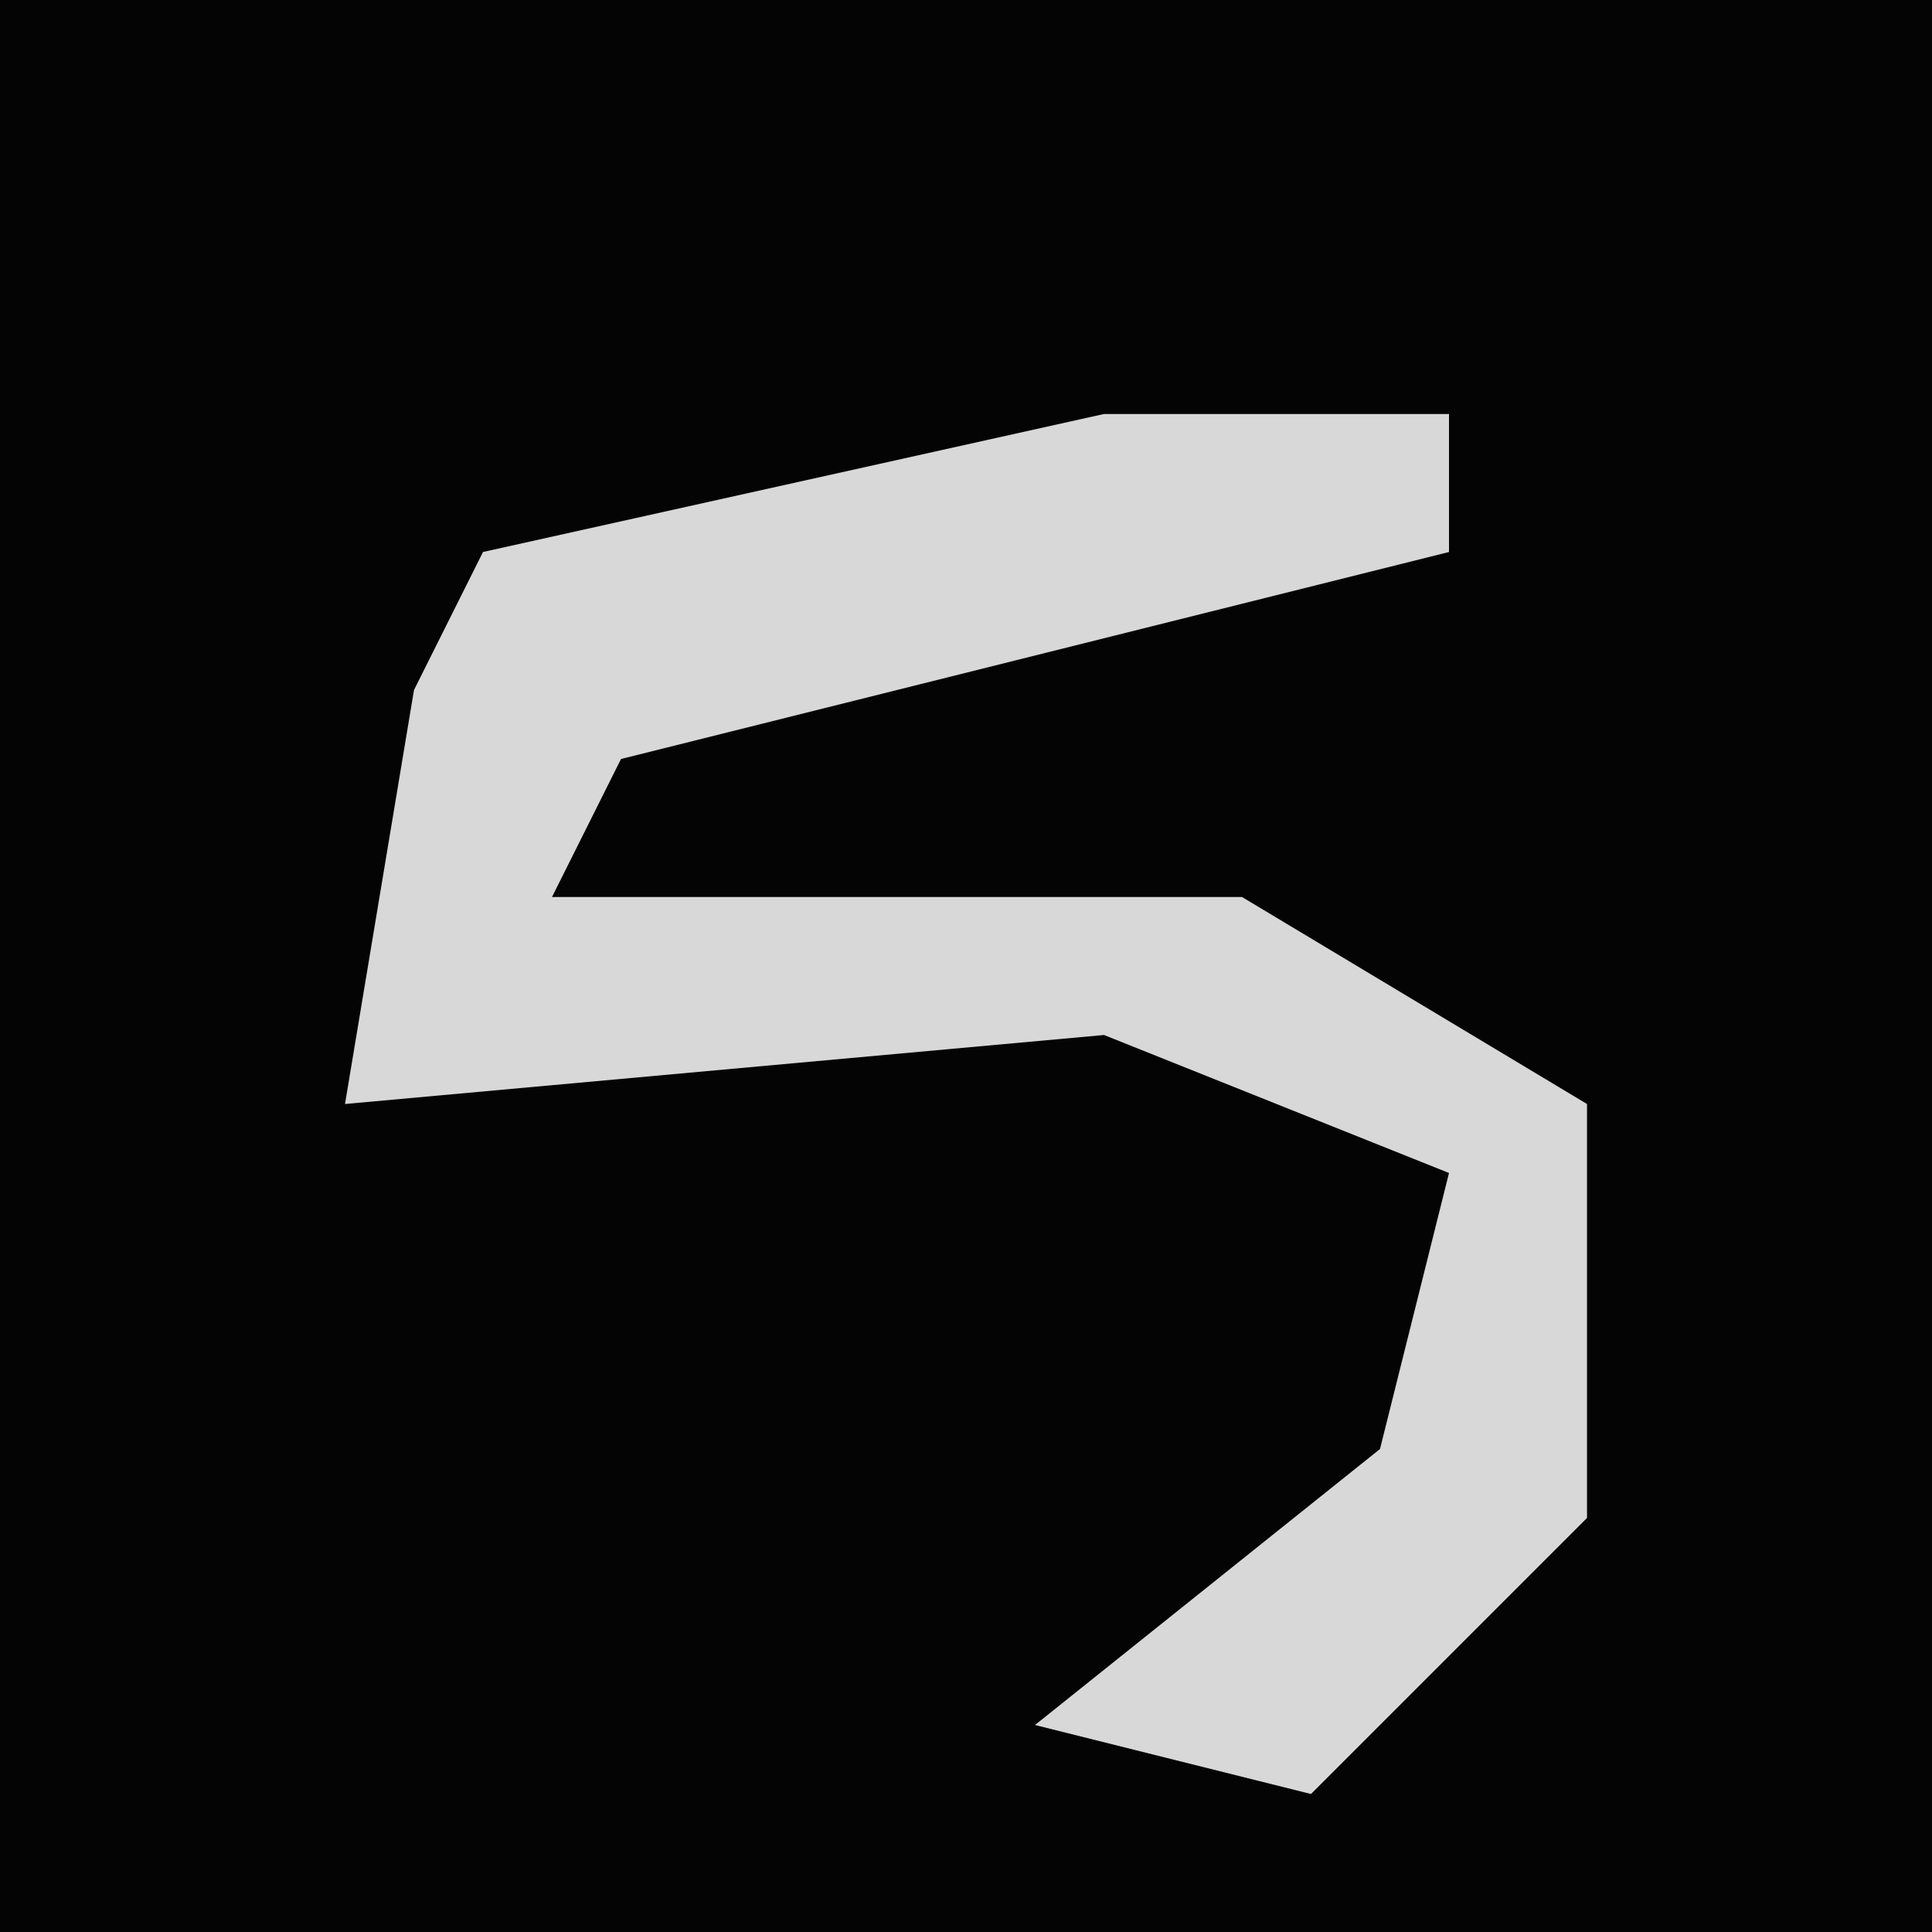 <?xml version="1.0" encoding="UTF-8"?>
<svg version="1.1" xmlns="http://www.w3.org/2000/svg" width="28" height="28">
<path d="M0,0 L28,0 L28,28 L0,28 Z " fill="#040404" transform="translate(0,0)"/>
<path d="M0,0 L5,0 L5,2 L-7,5 L-8,7 L2,7 L7,10 L7,16 L3,20 L-1,19 L4,15 L5,11 L0,9 L-11,10 L-10,4 L-9,2 Z " fill="#D8D8D8" transform="translate(16,6)"/>
</svg>
